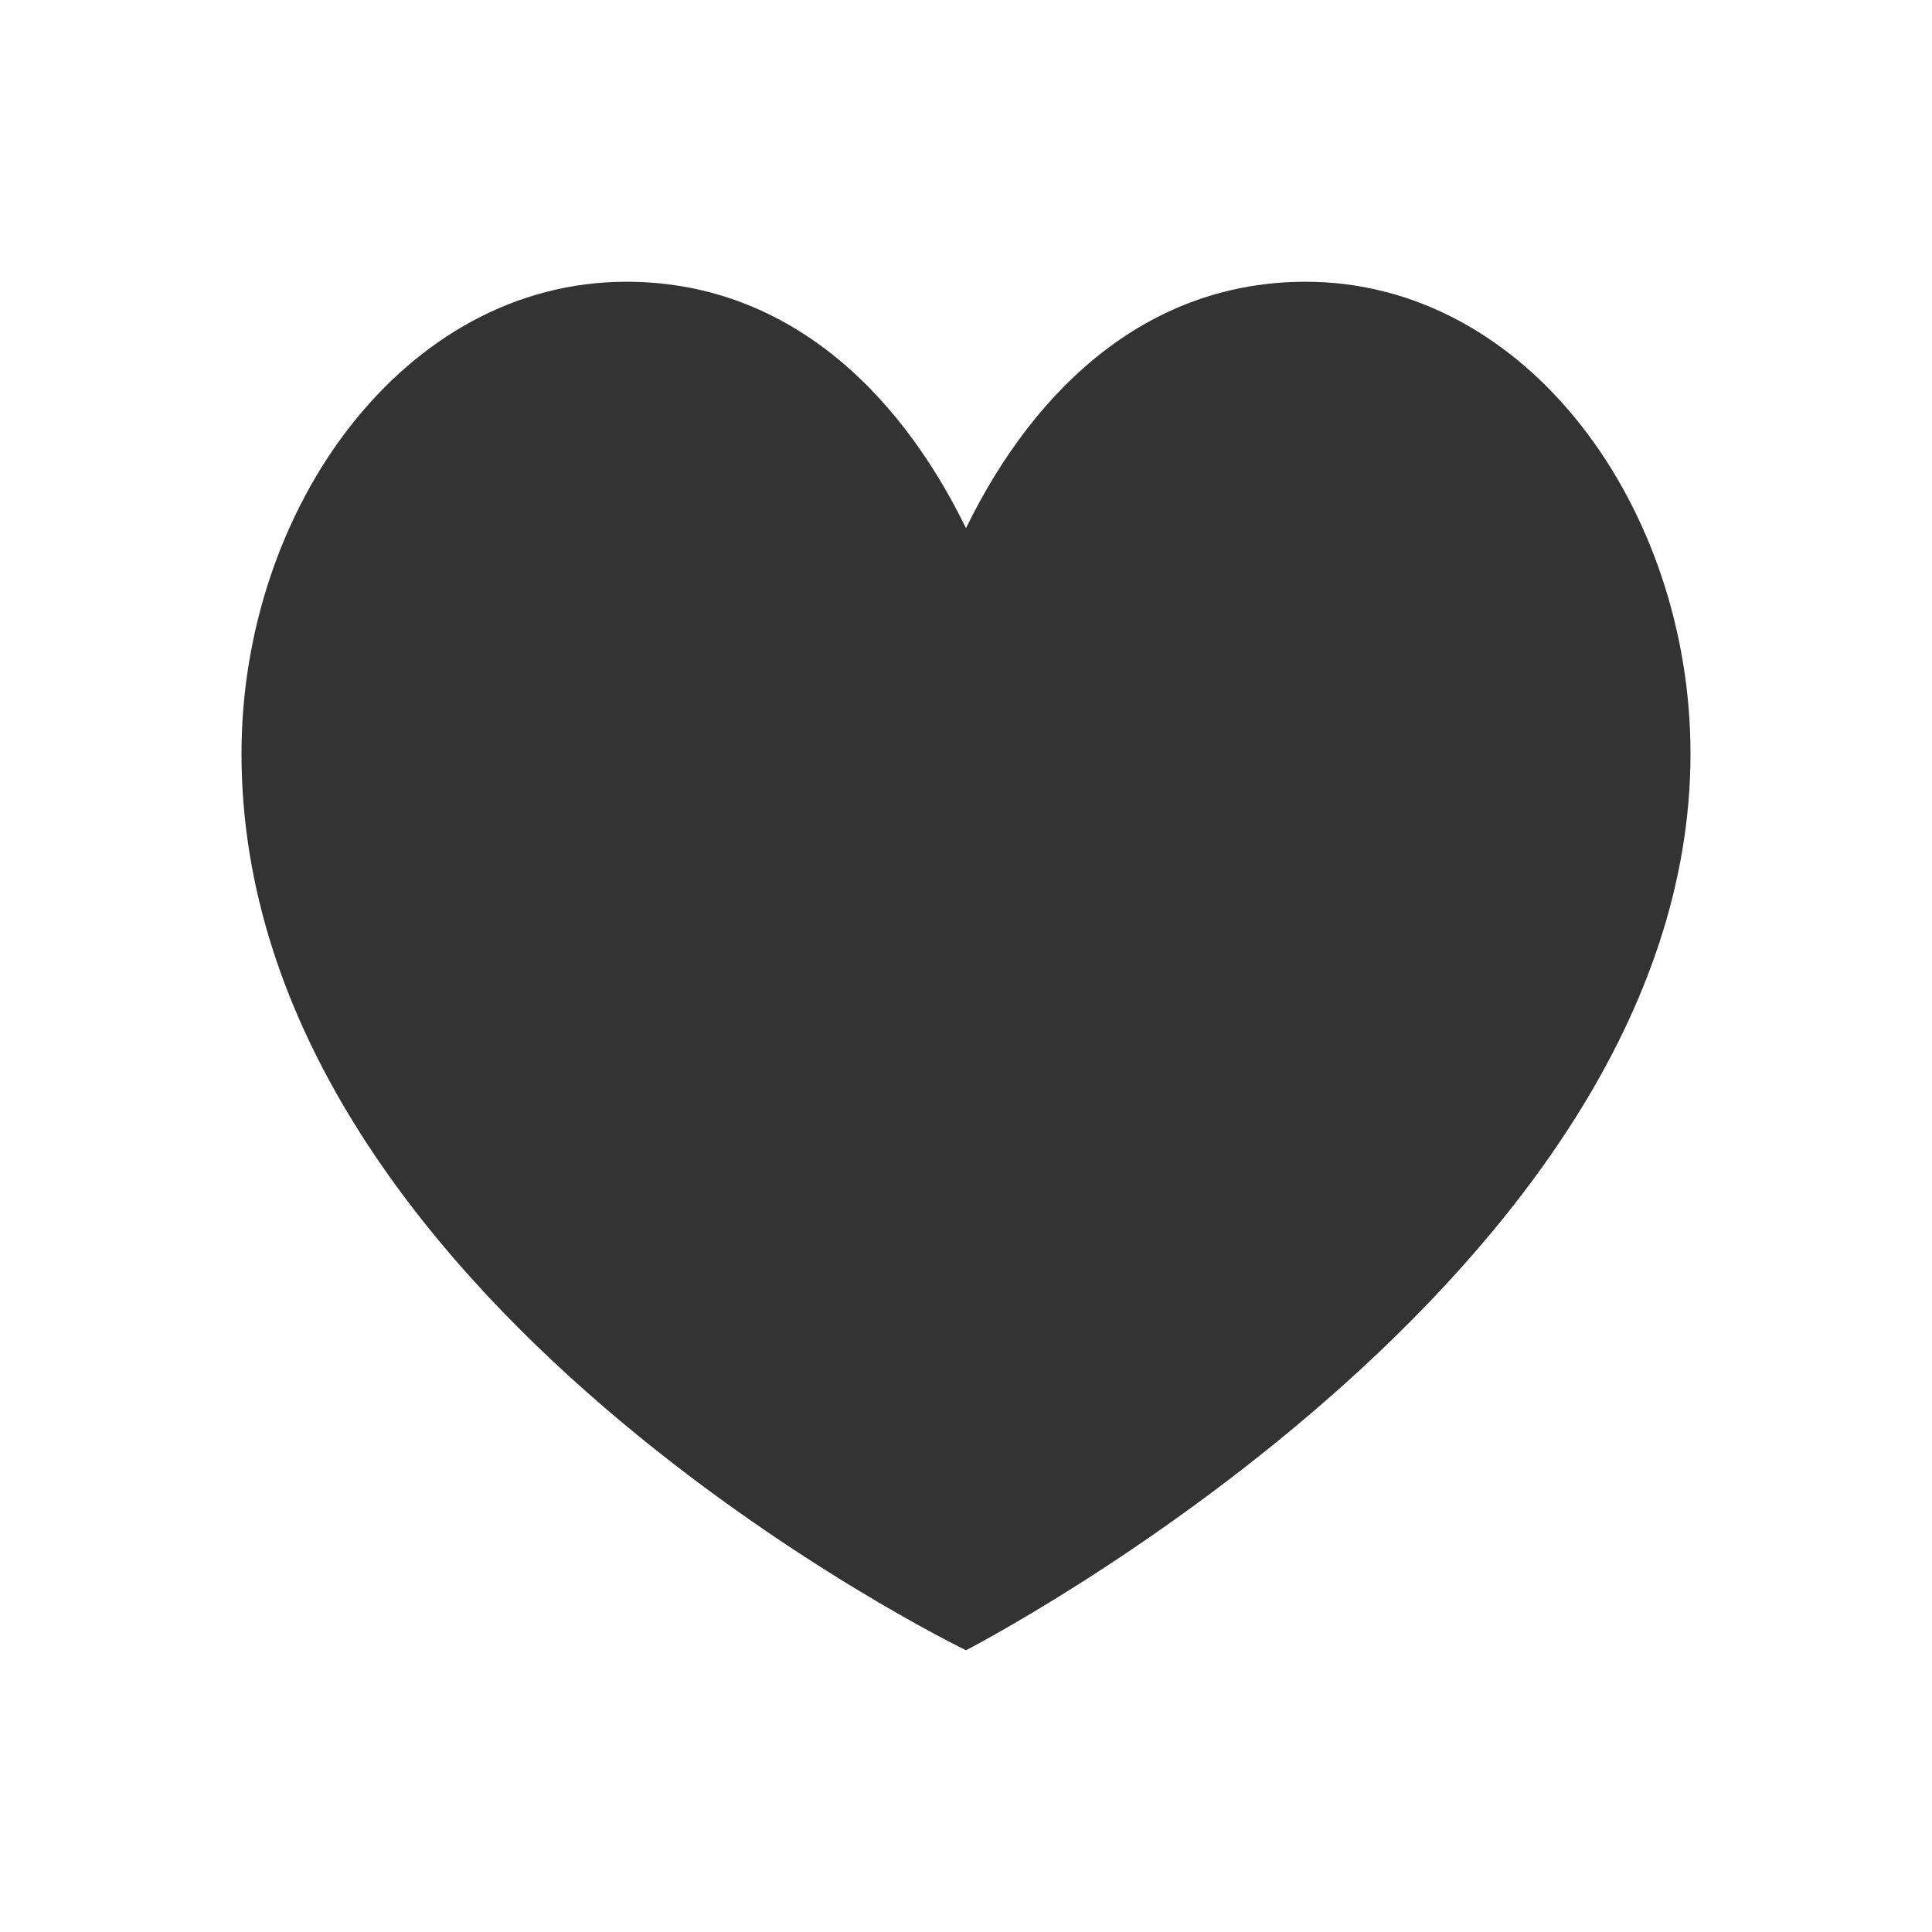 <svg xmlns="http://www.w3.org/2000/svg" width="48" height="48" fill="none"><path fill="#333" d="M6 18.724C6 12.641 10.036 7 15.563 7c3.835 0 6.68 2.53 8.437 6.121C25.756 9.531 28.602 7 32.438 7 37.965 7 42 12.642 42 18.724 42 31.744 24 41 24 41S6 32.304 6 18.724Z"/></svg>
